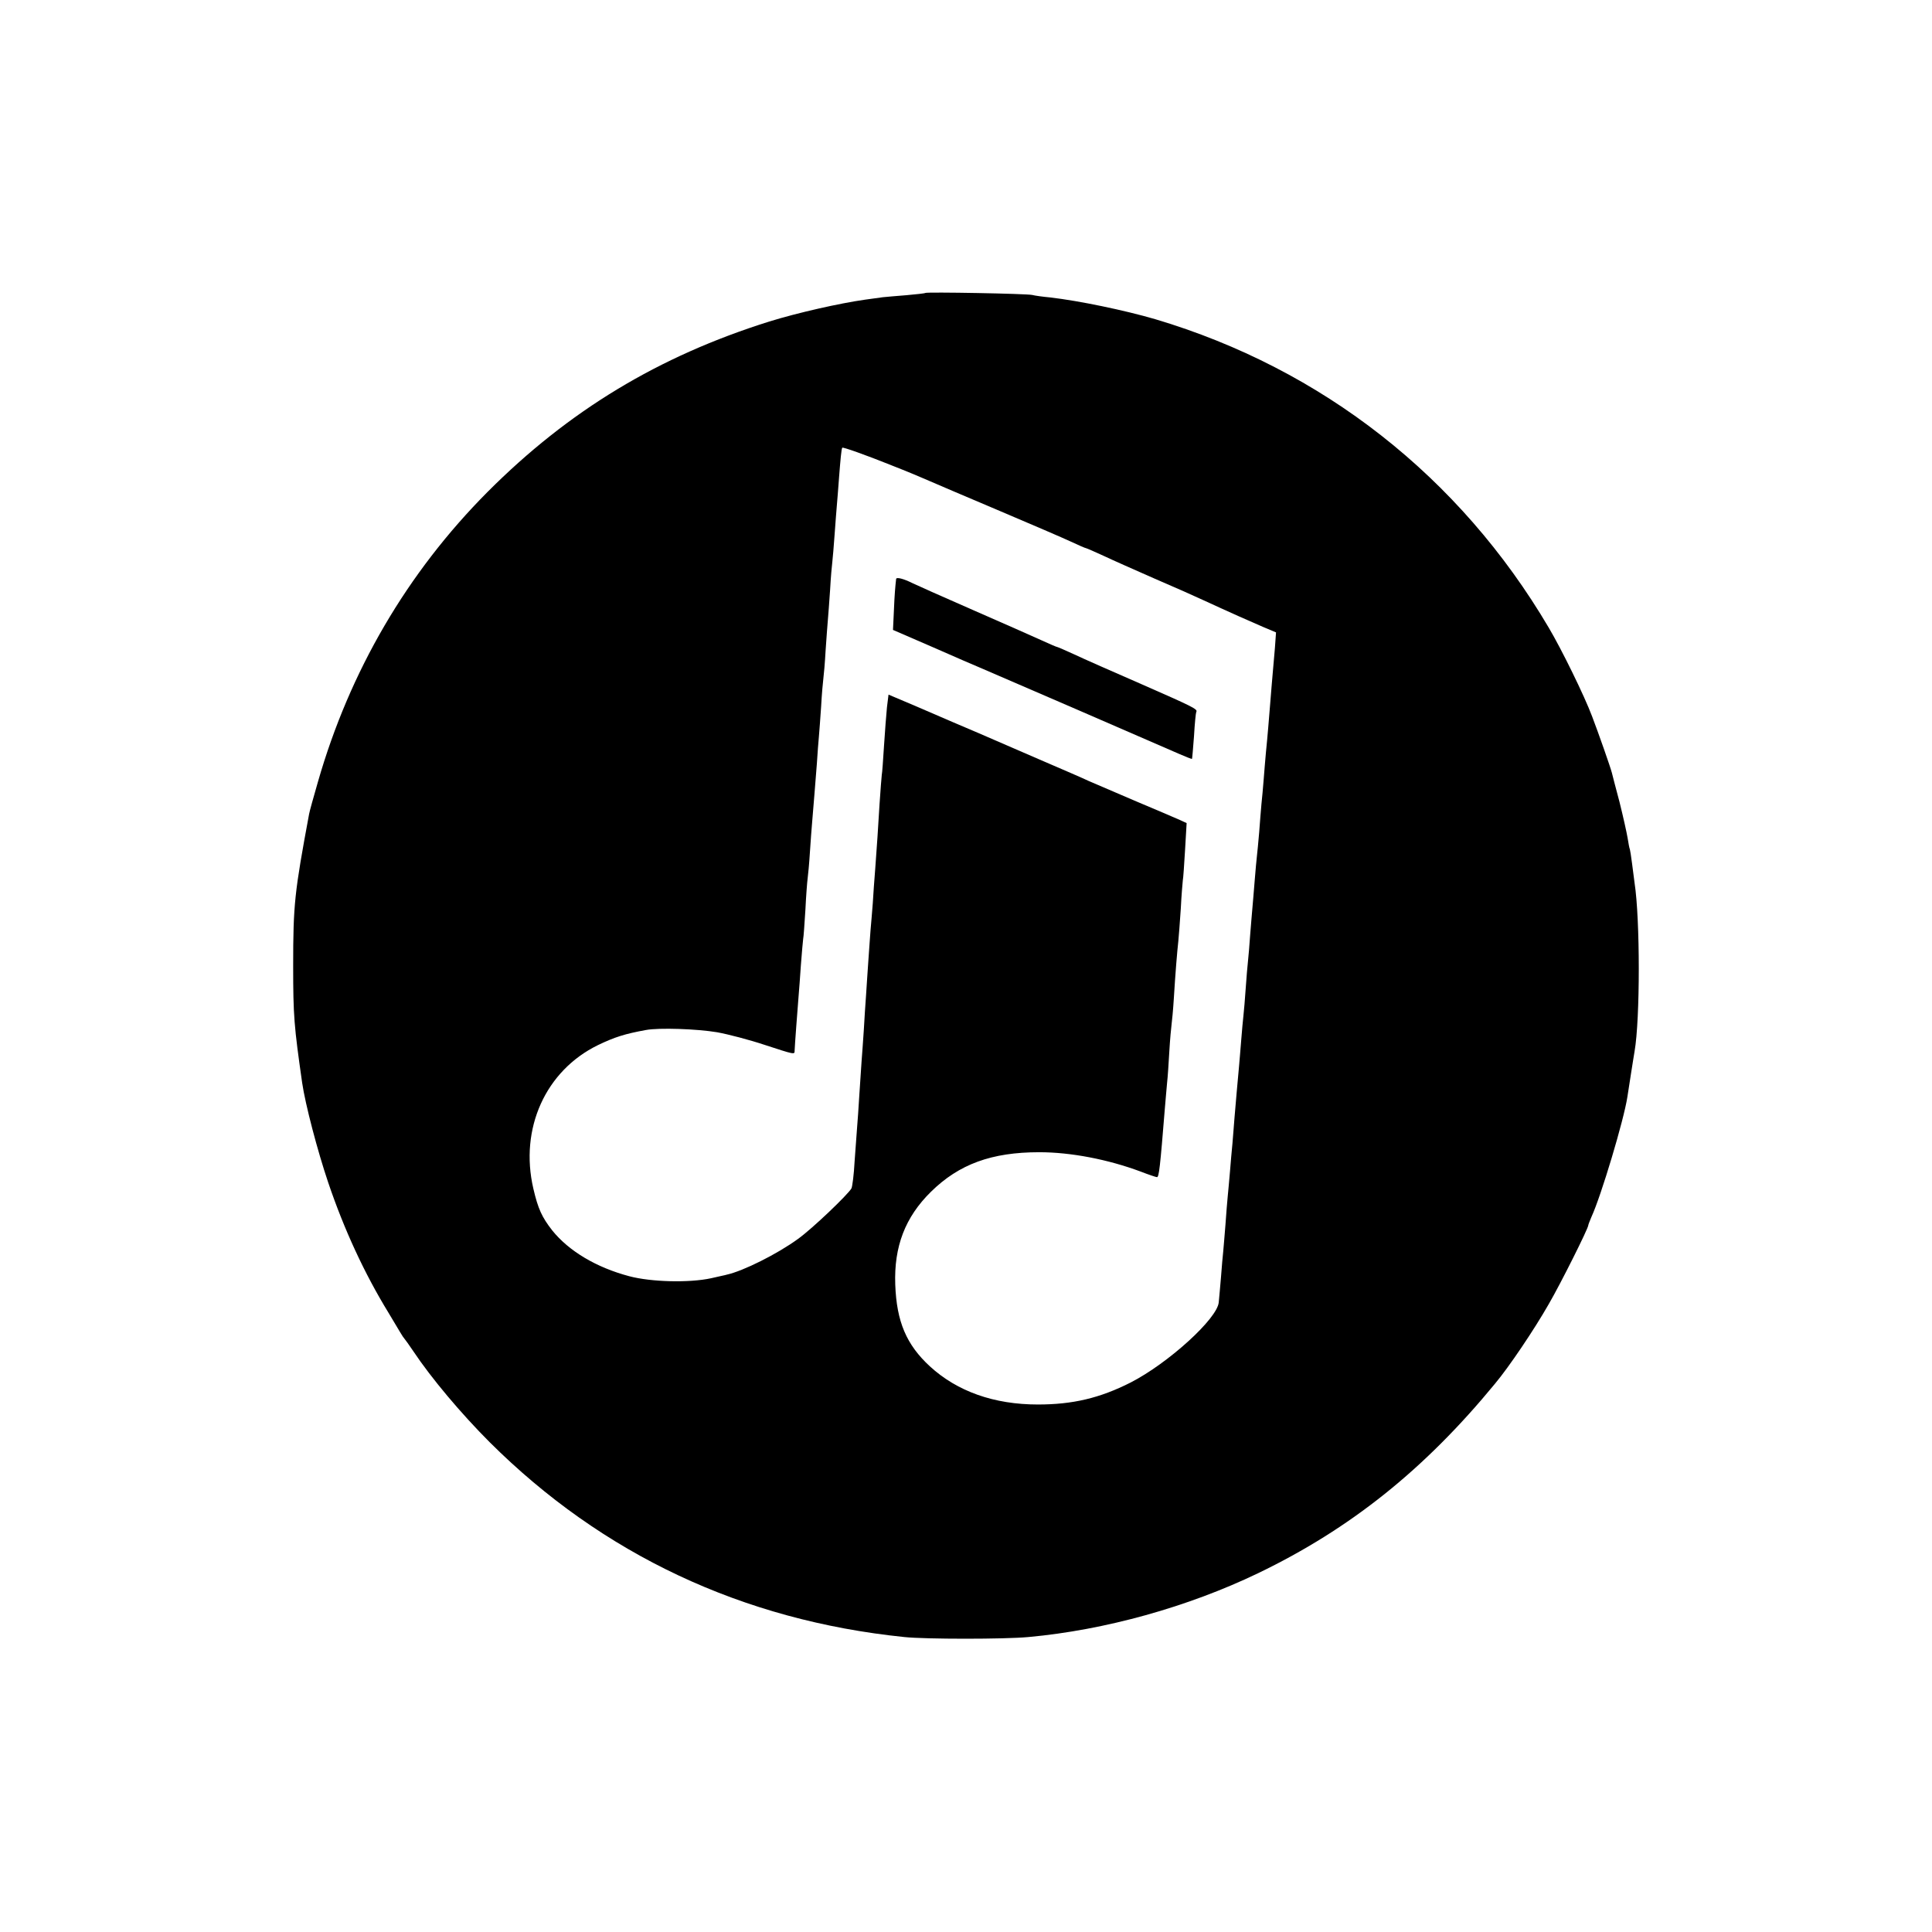 <?xml version="1.0" standalone="no"?>
<!DOCTYPE svg PUBLIC "-//W3C//DTD SVG 20010904//EN"
 "http://www.w3.org/TR/2001/REC-SVG-20010904/DTD/svg10.dtd">
<svg version="1.0" xmlns="http://www.w3.org/2000/svg"
 width="860pt" height="860pt" viewBox="0 0 860 860"
 preserveAspectRatio="xMidYMid meet">
<g transform="translate(0,860) scale(0.1,-0.1)"
fill="#000000" stroke="none">
<path d="M4119 7296 c-2 -2 -40 -6 -84 -10 -44 -3 -91 -8 -105 -9 -14 -2 -50
-7 -80 -11 -113 -16 -299 -58 -425 -97 -494 -155 -894 -397 -1255 -759 -357
-359 -613 -796 -755 -1291 -19 -66 -37 -130 -39 -142 -65 -350 -71 -402 -71
-677 0 -222 4 -268 40 -520 14 -96 68 -302 116 -444 71 -210 162 -406 268
-579 20 -34 44 -73 52 -87 8 -14 17 -27 20 -30 3 -3 20 -27 39 -55 80 -120
213 -278 340 -405 501 -499 1125 -793 1845 -867 93 -10 448 -10 553 0 341 31
710 134 1022 284 411 198 741 462 1055 844 62 74 174 240 239 354 54 93 176
337 176 351 0 3 7 20 14 37 43 93 144 430 160 534 2 15 10 62 16 103 6 41 14
86 16 100 25 143 25 588 0 750 -2 14 -7 52 -11 85 -4 33 -9 62 -10 65 -2 3 -6
25 -10 50 -4 24 -20 96 -36 160 -17 63 -32 122 -34 130 -6 24 -60 178 -88 251
-34 91 -136 299 -193 395 -396 672 -1009 1152 -1751 1373 -137 40 -339 82
-468 97 -33 3 -69 8 -80 11 -25 6 -470 14 -476 9z m-154 -766 c72 -28 148 -60
170 -70 22 -10 159 -68 305 -130 146 -62 293 -125 327 -141 34 -16 64 -29 67
-29 2 0 37 -15 78 -34 40 -19 142 -64 226 -101 84 -36 181 -79 215 -95 126
-58 214 -97 270 -121 l57 -24 -5 -70 c-3 -38 -8 -90 -10 -115 -2 -25 -7 -79
-10 -120 -7 -86 -12 -151 -20 -230 -3 -30 -7 -84 -10 -120 -3 -36 -7 -85 -10
-110 -2 -25 -7 -81 -10 -125 -4 -44 -8 -91 -10 -105 -2 -14 -6 -63 -10 -110
-4 -47 -8 -101 -10 -120 -2 -19 -6 -73 -10 -120 -3 -47 -8 -101 -10 -120 -2
-19 -7 -73 -10 -120 -3 -47 -8 -101 -10 -120 -2 -19 -7 -69 -10 -110 -3 -41
-8 -95 -10 -120 -6 -61 -14 -158 -20 -227 -2 -32 -7 -83 -9 -113 -3 -30 -8
-86 -11 -125 -3 -38 -8 -88 -10 -110 -2 -22 -7 -78 -10 -125 -4 -47 -8 -101
-10 -120 -2 -19 -7 -71 -10 -115 -4 -44 -8 -95 -10 -112 -6 -73 -226 -272
-392 -357 -138 -70 -259 -98 -413 -98 -195 0 -359 58 -481 170 -104 96 -148
198 -154 364 -6 169 44 300 159 413 125 123 270 176 482 176 141 0 306 -32
451 -86 36 -14 69 -25 73 -25 9 0 14 44 35 305 3 39 8 90 10 115 3 25 7 88 10
140 3 52 8 106 10 120 2 14 7 66 10 115 7 115 15 211 20 255 2 19 7 85 11 145
3 61 8 117 9 126 2 8 6 69 10 135 l7 120 -28 13 c-16 7 -108 47 -204 87 -96
41 -188 81 -205 88 -16 8 -115 51 -220 96 -104 45 -226 98 -270 117 -44 19
-96 41 -115 49 -19 8 -91 39 -160 69 l-125 53 -7 -57 c-3 -31 -9 -107 -13
-170 -4 -63 -8 -122 -10 -130 -1 -9 -6 -68 -10 -131 -8 -132 -10 -162 -19
-285 -4 -49 -9 -119 -11 -155 -3 -36 -7 -90 -10 -120 -2 -30 -7 -93 -10 -140
-3 -47 -8 -114 -10 -150 -3 -36 -7 -105 -10 -155 -3 -49 -8 -112 -10 -140 -2
-27 -6 -95 -10 -150 -3 -55 -8 -120 -10 -145 -2 -25 -7 -92 -11 -150 -3 -58
-10 -112 -14 -120 -16 -28 -175 -180 -238 -225 -92 -67 -244 -143 -317 -159
-5 -2 -37 -8 -70 -16 -97 -21 -266 -17 -364 9 -147 39 -269 112 -343 204 -46
59 -63 96 -84 186 -62 267 54 525 288 639 75 36 120 50 213 67 59 11 228 5
317 -10 50 -9 145 -34 211 -56 135 -44 134 -44 134 -26 0 14 14 198 18 247 2
19 6 80 10 135 4 55 9 107 10 115 2 8 6 67 10 130 3 63 8 126 10 140 2 14 7
66 10 115 3 50 8 110 10 135 6 72 14 169 21 260 3 47 7 101 9 120 2 19 6 80
10 135 3 55 8 111 10 125 2 14 7 70 10 125 4 55 8 116 10 135 2 19 6 80 10
135 3 55 8 111 10 125 2 14 6 68 10 120 4 52 8 111 10 130 2 19 6 76 10 127 6
77 10 122 14 130 2 4 101 -31 216 -77z"/>
<path d="M3989 6023 c-4 -35 -7 -69 -10 -142 l-4 -85 180 -78 c99 -44 191 -83
205 -89 43 -18 833 -360 889 -385 30 -13 55 -23 57 -22 1 2 5 48 9 102 3 55 8
103 10 107 8 12 -15 23 -245 124 -124 54 -258 113 -298 132 -39 18 -74 33 -76
33 -3 0 -33 13 -68 29 -35 16 -173 77 -308 136 -135 59 -256 113 -270 120 -38
19 -70 27 -71 18z"/>
</g>
</svg>
